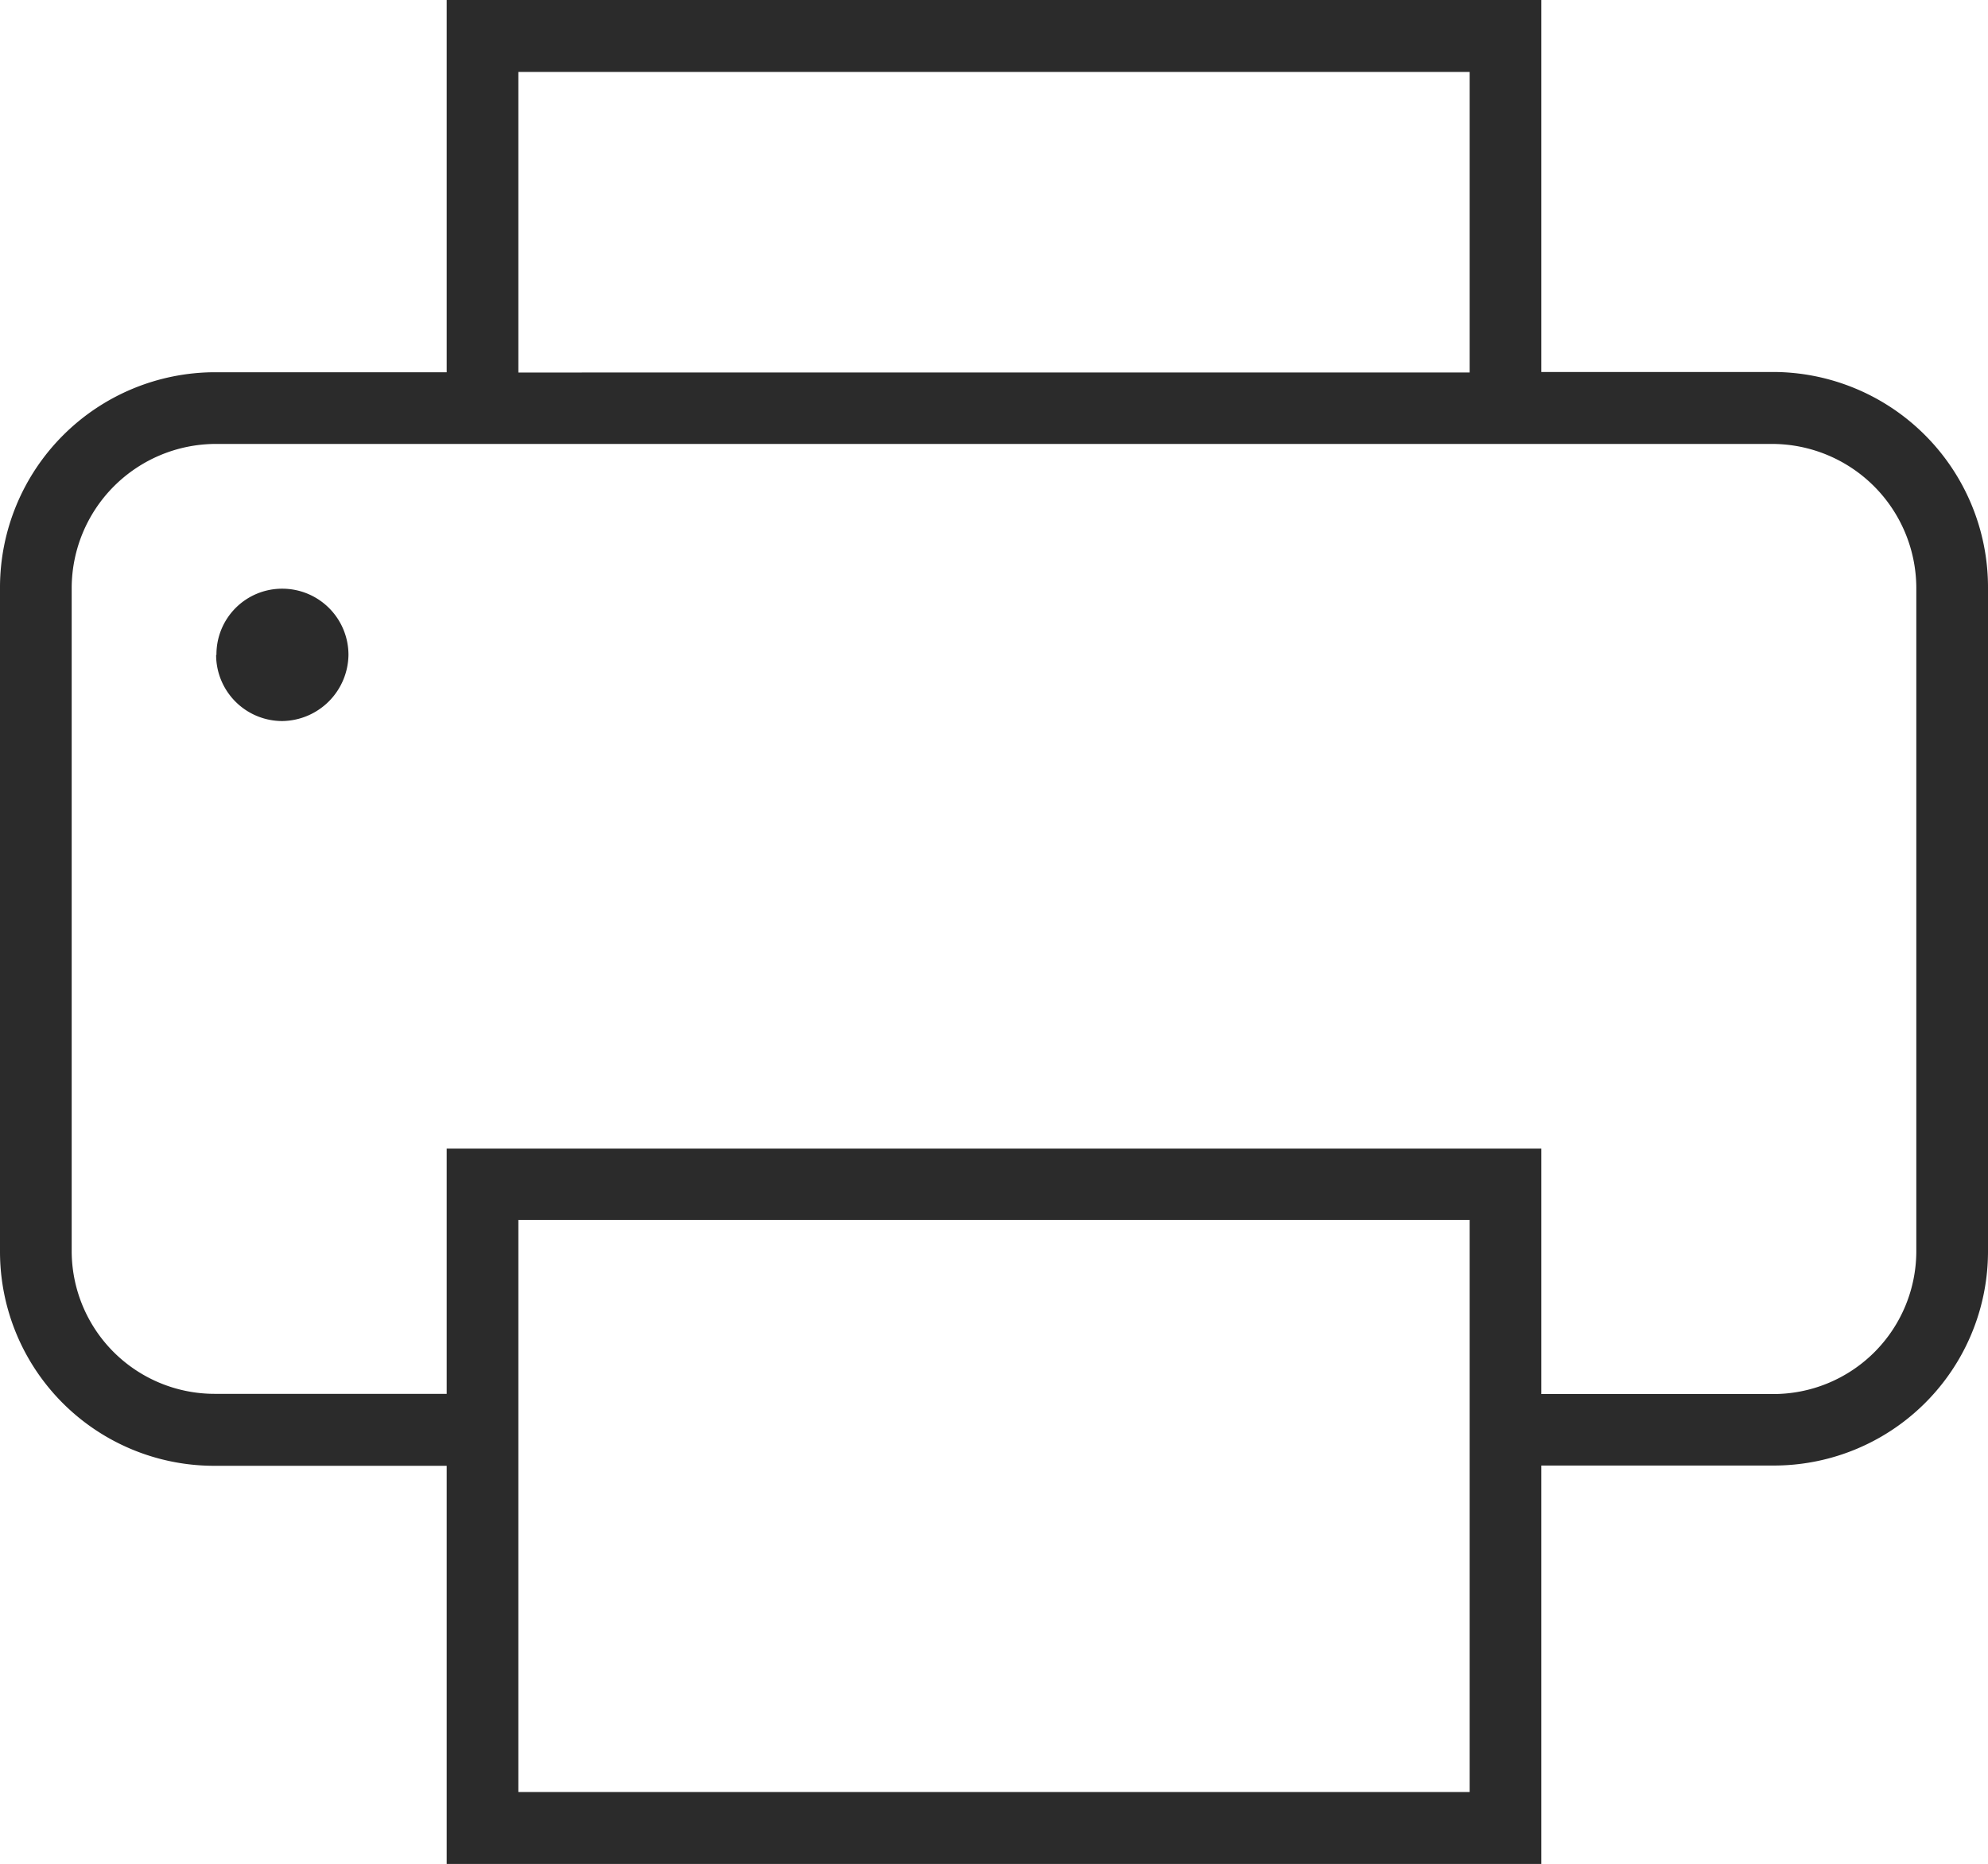 <svg xmlns="http://www.w3.org/2000/svg" width="30.282" height="28.392" viewBox="0 0 30.282 28.392">
  <path id="printer001_-_E1EA" data-name="printer001 - E1EA" d="M11.865-11.474H8.337V-5.8H-8.337v-5.67h-3.528a3.28,3.28,0,0,1-3.276-3.276V-24.872a3.262,3.262,0,0,1,3.276-3.255h3.528V-34.2H8.337v6.069h3.528a3.262,3.262,0,0,1,3.276,3.255V-14.75A3.28,3.28,0,0,1,11.865-11.474ZM-7.245-6.9H7.245v-4.578H-7.245ZM14.049-24.872a2.178,2.178,0,0,0-2.184-2.163H8.337V-23.3H-8.337v-3.738h-3.528a2.178,2.178,0,0,0-2.184,2.163V-14.75a2.2,2.2,0,0,0,2.184,2.184h23.73a2.2,2.2,0,0,0,2.184-2.184Zm-2.2,9.093a1.008,1.008,0,0,0-1.008-1.008,1.022,1.022,0,0,0-1.008,1.008,1.008,1.008,0,0,0,1.008,1.008A1,1,0,0,0,11.844-15.779ZM7.245-33.1H-7.245v8.715H7.245Z" transform="translate(15.141 -5.804) rotate(180)" fill="#2b2b2b"/>
</svg>
